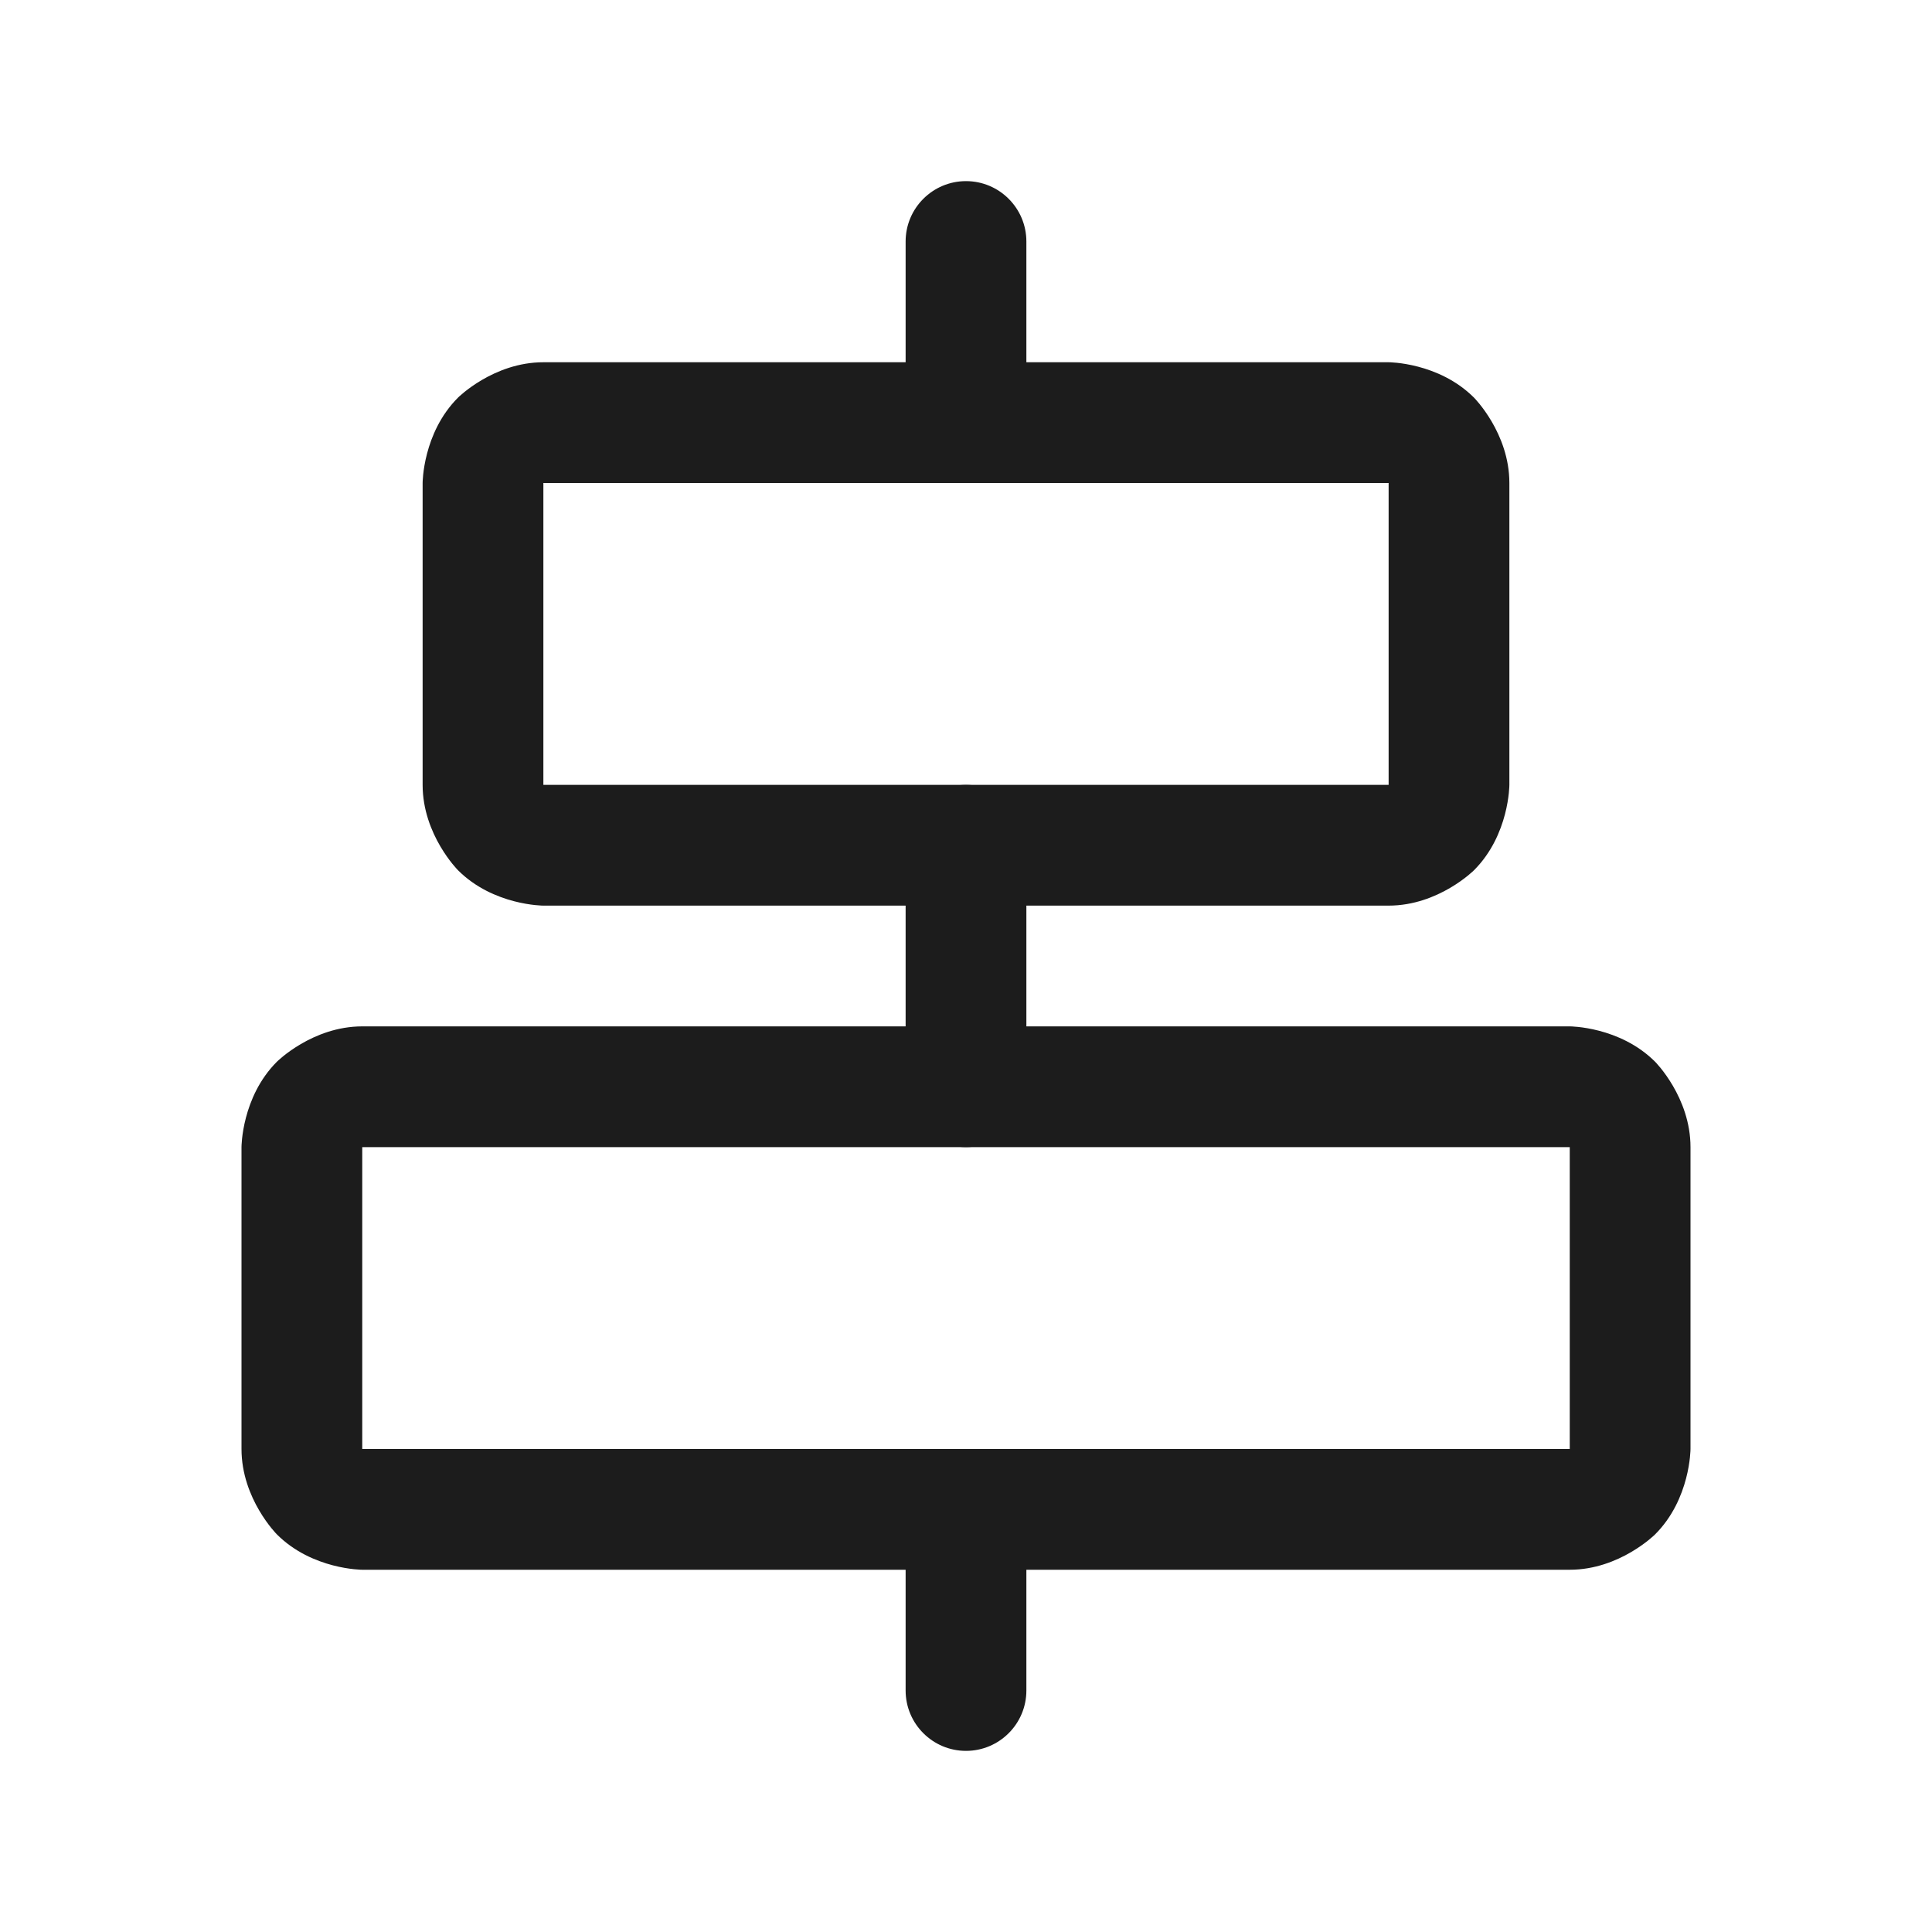 <svg width="32" height="32" viewBox="0 0 32 32" fill="none" xmlns="http://www.w3.org/2000/svg">
<path d="M15 4V7C15 7.552 15.448 8 16 8C16.552 8 17 7.552 17 7V4C17 3.448 16.552 3 16 3C15.448 3 15 3.448 15 4Z" fill="#1C1C1C"/>
<path d="M15 25V28C15 28.552 15.448 29 16 29C16.552 29 17 28.552 17 28V25C17 24.448 16.552 24 16 24C15.448 24 15 24.448 15 25Z" fill="#1C1C1C"/>
<path d="M15 14V18C15 18.552 15.448 19 16 19C16.552 19 17 18.552 17 18V14C17 13.448 16.552 13 16 13C15.448 13 15 13.448 15 14Z" fill="#1C1C1C"/>
<path fill-rule="evenodd" clip-rule="evenodd" d="M7 8C7 8 7 7.172 7.586 6.586C7.586 6.586 8.172 6 9 6H23C23 6 23.828 6 24.414 6.586C24.414 6.586 25 7.172 25 8V13C25 13 25 13.828 24.414 14.414C24.414 14.414 23.828 15 23 15H9C9 15 8.172 15 7.586 14.414C7.586 14.414 7 13.828 7 13V8ZM9 8V13H23L23 8H9Z" fill="#1C1C1C"/>
<path fill-rule="evenodd" clip-rule="evenodd" d="M4 19C4 19 4 18.172 4.586 17.586C4.586 17.586 5.172 17 6 17H26C26 17 26.828 17 27.414 17.586C27.414 17.586 28 18.172 28 19V24C28 24 28 24.828 27.414 25.414C27.414 25.414 26.828 26 26 26H6C6 26 5.172 26 4.586 25.414C4.586 25.414 4 24.828 4 24V19ZM6 19V24H26V19H6Z" fill="#1C1C1C"/>
</svg>

